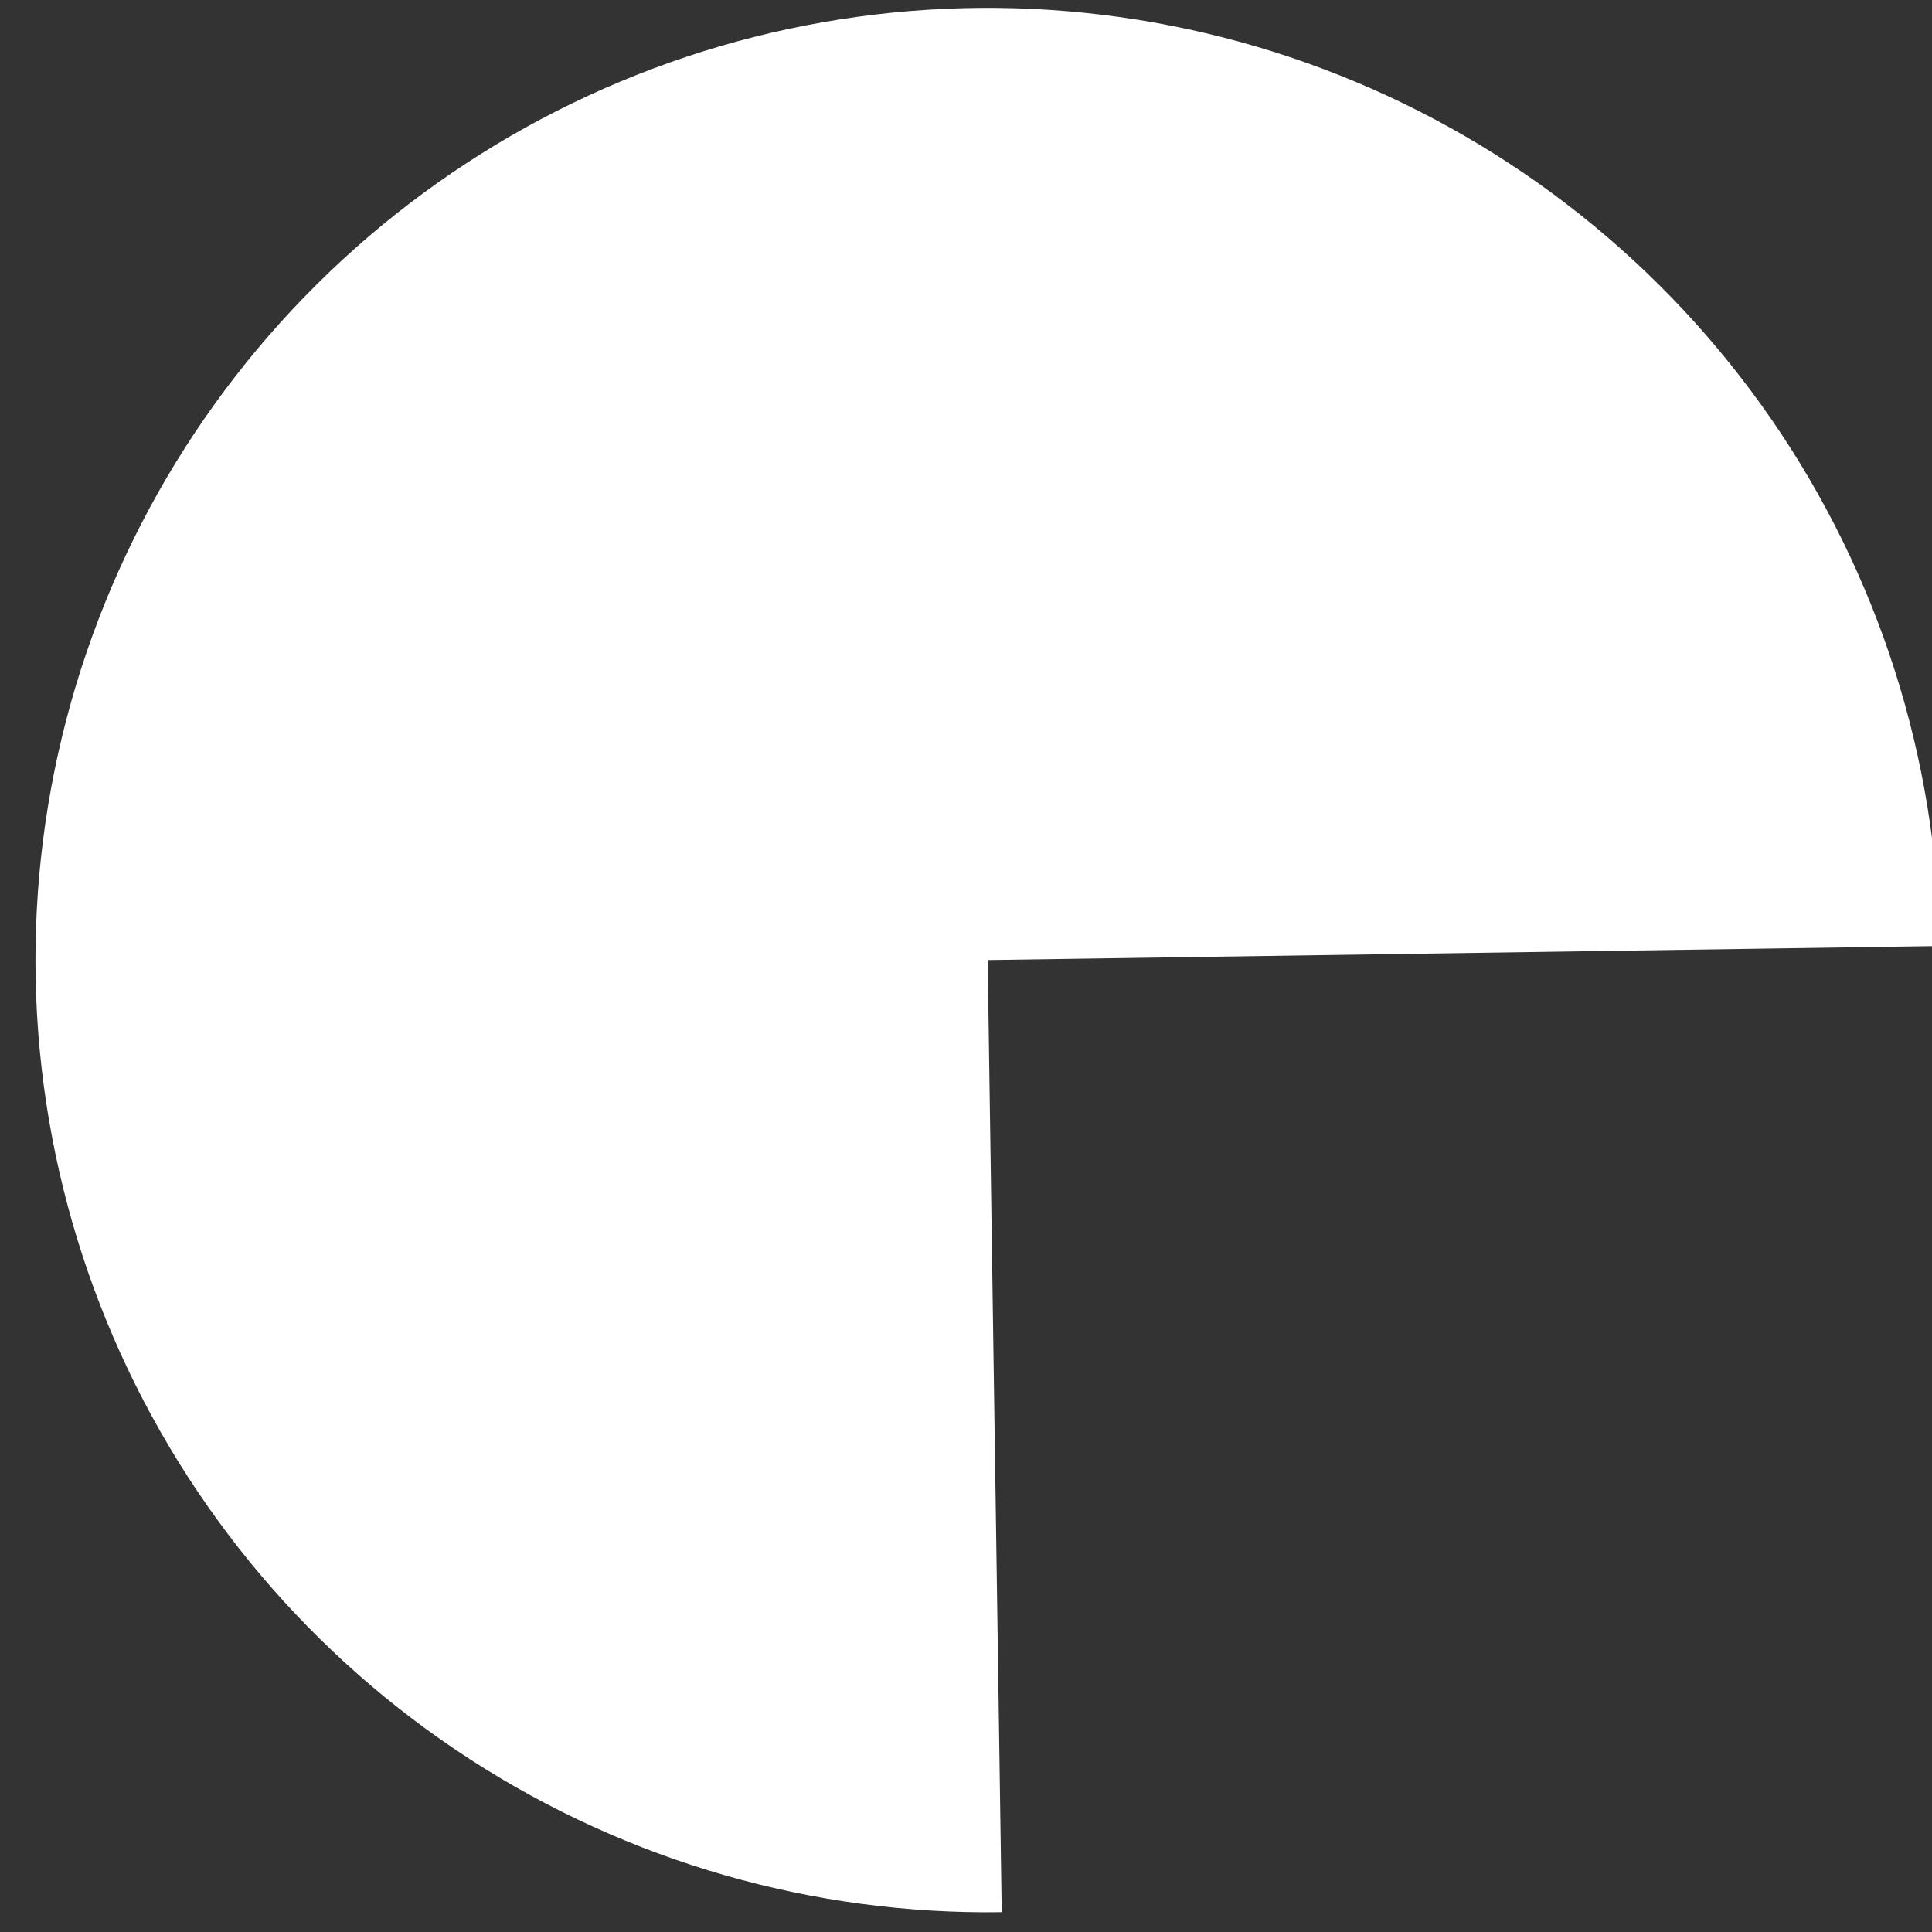 <svg width="140" height="140" viewBox="0 0 140 140" fill="none" xmlns="http://www.w3.org/2000/svg">
<rect x="0" y="0" width="140" height="140" fill="#333333" stroke="none"/>
<g clip-path="url(#clip0_14_203)">
<path d="M140.563 68.553C140.361 54.907 136.118 41.628 128.37 30.394C120.622 19.16 109.716 10.476 97.032 5.44C84.349 0.404 70.456 -0.758 57.112 2.102C43.768 4.961 31.572 11.713 22.066 21.505C12.559 31.296 6.169 43.686 3.705 57.108C1.24 70.531 2.811 84.383 8.219 96.912C13.627 109.442 22.628 120.087 34.086 127.501C45.544 134.914 58.942 138.764 72.588 138.563L71.57 69.57L140.563 68.553Z" fill="white"/>
</g>
<defs>
<clipPath id="clip0_14_203">
<rect width="140" height="140" fill="white"/>
</clipPath>
</defs>
</svg>
